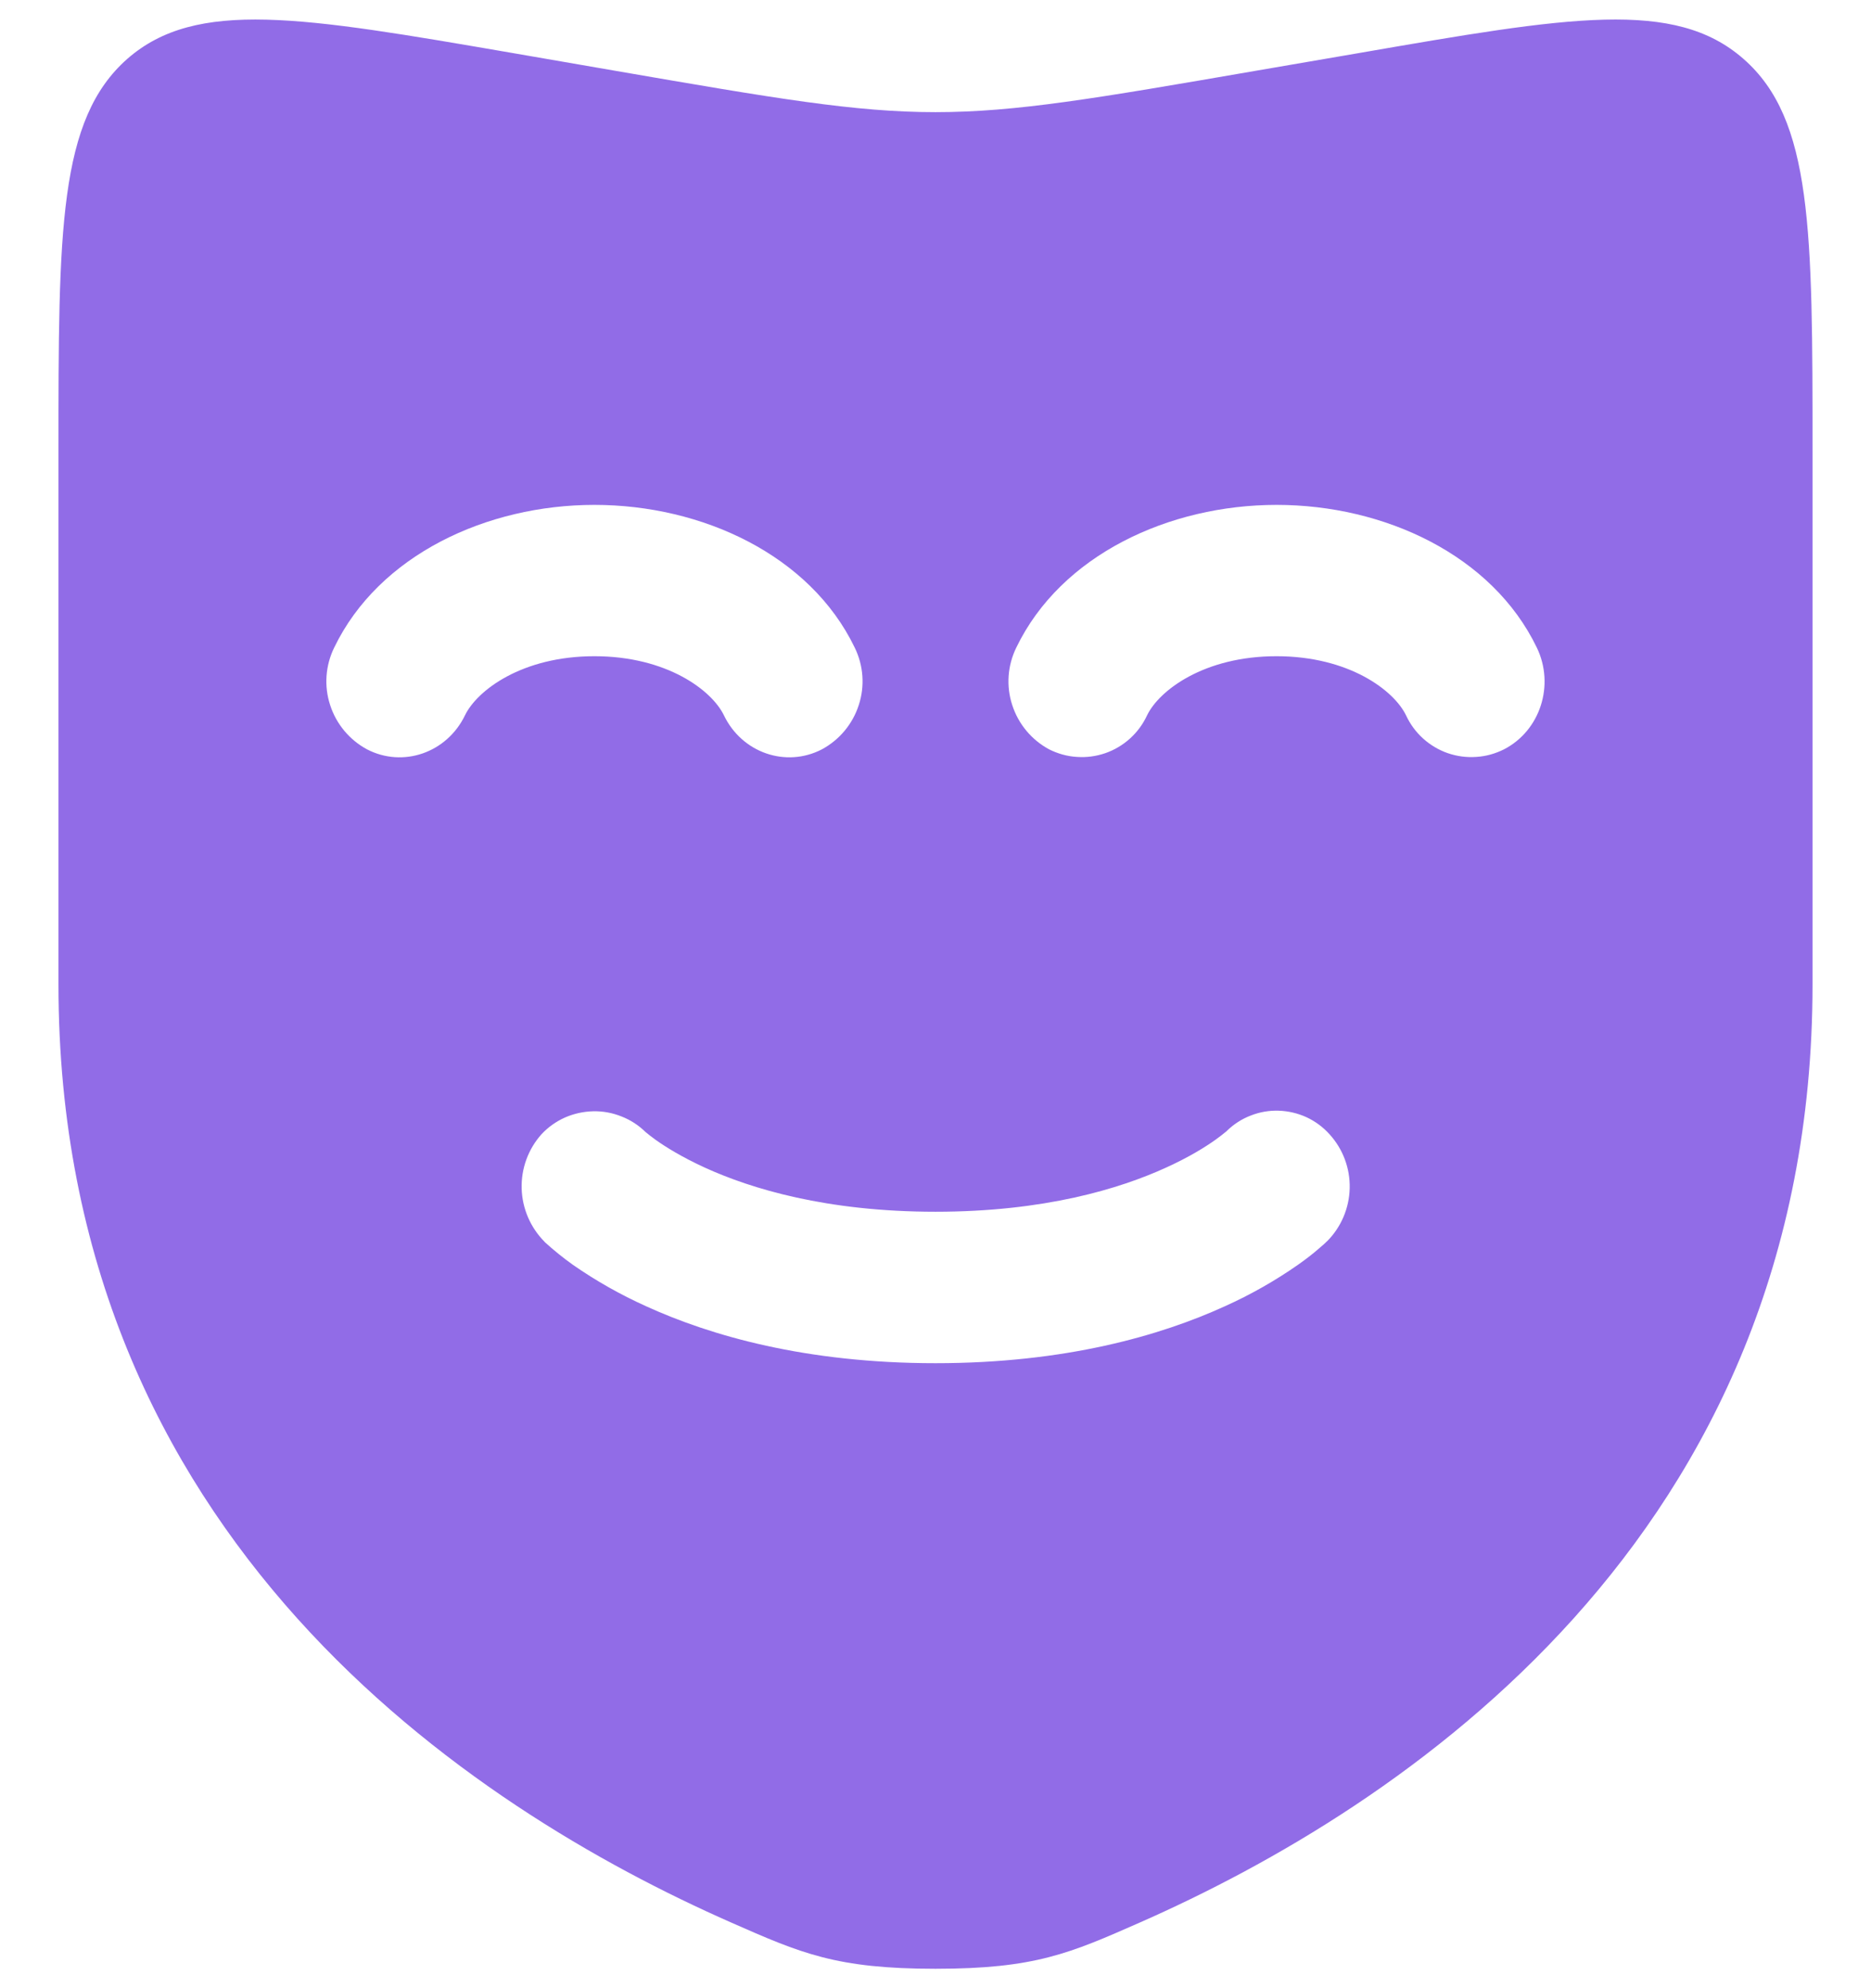 <svg width="16" height="17" viewBox="0 0 16 17" fill="none" xmlns="http://www.w3.org/2000/svg">
<path fill-rule="evenodd" clip-rule="evenodd" d="M15.5 8.418V3.858C15.5 1.967 15.5 1.021 14.91 0.504C14.321 -0.013 13.42 0.142 11.619 0.454L10.74 0.605C9.373 0.841 8.69 0.959 8 0.959C7.31 0.959 6.627 0.841 5.26 0.605L4.381 0.453C2.58 0.143 1.679 -0.013 1.089 0.503C0.5 1.022 0.5 1.968 0.5 3.859V8.419C0.5 13.159 4.032 15.46 6.249 16.437C6.85 16.702 7.151 16.834 8 16.834C8.85 16.834 9.15 16.702 9.751 16.437C11.967 15.46 15.5 13.158 15.5 8.418ZM3.976 6.117C4.079 5.903 4.464 5.611 5.083 5.611C5.703 5.611 6.088 5.903 6.191 6.117C6.345 6.437 6.721 6.567 7.029 6.407C7.179 6.326 7.292 6.19 7.344 6.028C7.397 5.866 7.384 5.69 7.309 5.537C6.927 4.745 6.003 4.317 5.083 4.317C4.163 4.317 3.24 4.745 2.858 5.537C2.783 5.69 2.77 5.866 2.823 6.028C2.875 6.19 2.988 6.326 3.138 6.407C3.446 6.567 3.821 6.437 3.976 6.117ZM10.916 5.611C10.297 5.611 9.912 5.903 9.809 6.117C9.774 6.192 9.725 6.259 9.663 6.315C9.602 6.37 9.53 6.413 9.452 6.44C9.373 6.467 9.291 6.478 9.208 6.472C9.125 6.467 9.045 6.444 8.971 6.407C8.821 6.326 8.708 6.19 8.656 6.028C8.603 5.866 8.616 5.69 8.691 5.537C9.073 4.745 9.997 4.317 10.917 4.317C11.837 4.317 12.76 4.745 13.142 5.537C13.297 5.857 13.172 6.247 12.862 6.407C12.788 6.444 12.708 6.467 12.625 6.472C12.542 6.478 12.46 6.467 12.381 6.44C12.303 6.413 12.231 6.37 12.17 6.315C12.108 6.259 12.059 6.192 12.024 6.117C11.921 5.903 11.535 5.611 10.916 5.611ZM4.657 10.618C4.536 10.496 4.466 10.334 4.461 10.163C4.456 9.992 4.517 9.825 4.631 9.698C4.688 9.637 4.756 9.589 4.832 9.555C4.908 9.522 4.989 9.504 5.072 9.502C5.155 9.5 5.237 9.515 5.314 9.546C5.392 9.576 5.462 9.622 5.521 9.68C5.536 9.693 5.576 9.724 5.605 9.745C5.689 9.805 5.829 9.893 6.028 9.984C6.423 10.164 7.067 10.361 8 10.361C8.933 10.361 9.577 10.164 9.973 9.983C10.171 9.893 10.311 9.805 10.395 9.745C10.428 9.721 10.461 9.696 10.492 9.67V9.669C10.551 9.612 10.62 9.567 10.697 9.538C10.773 9.508 10.855 9.494 10.937 9.497C11.018 9.5 11.099 9.519 11.173 9.553C11.248 9.588 11.314 9.637 11.369 9.698C11.484 9.824 11.546 9.989 11.542 10.16C11.538 10.33 11.469 10.493 11.348 10.614L11.345 10.616L11.343 10.618L11.337 10.624L11.32 10.64L11.27 10.683C11.23 10.718 11.173 10.763 11.102 10.813C10.905 10.951 10.695 11.07 10.475 11.169C9.923 11.421 9.109 11.656 8 11.656C6.891 11.656 6.077 11.421 5.525 11.169C5.305 11.07 5.095 10.951 4.898 10.814C4.814 10.754 4.734 10.689 4.658 10.62L4.657 10.618Z" fill="#916CE7"/>
</svg>

